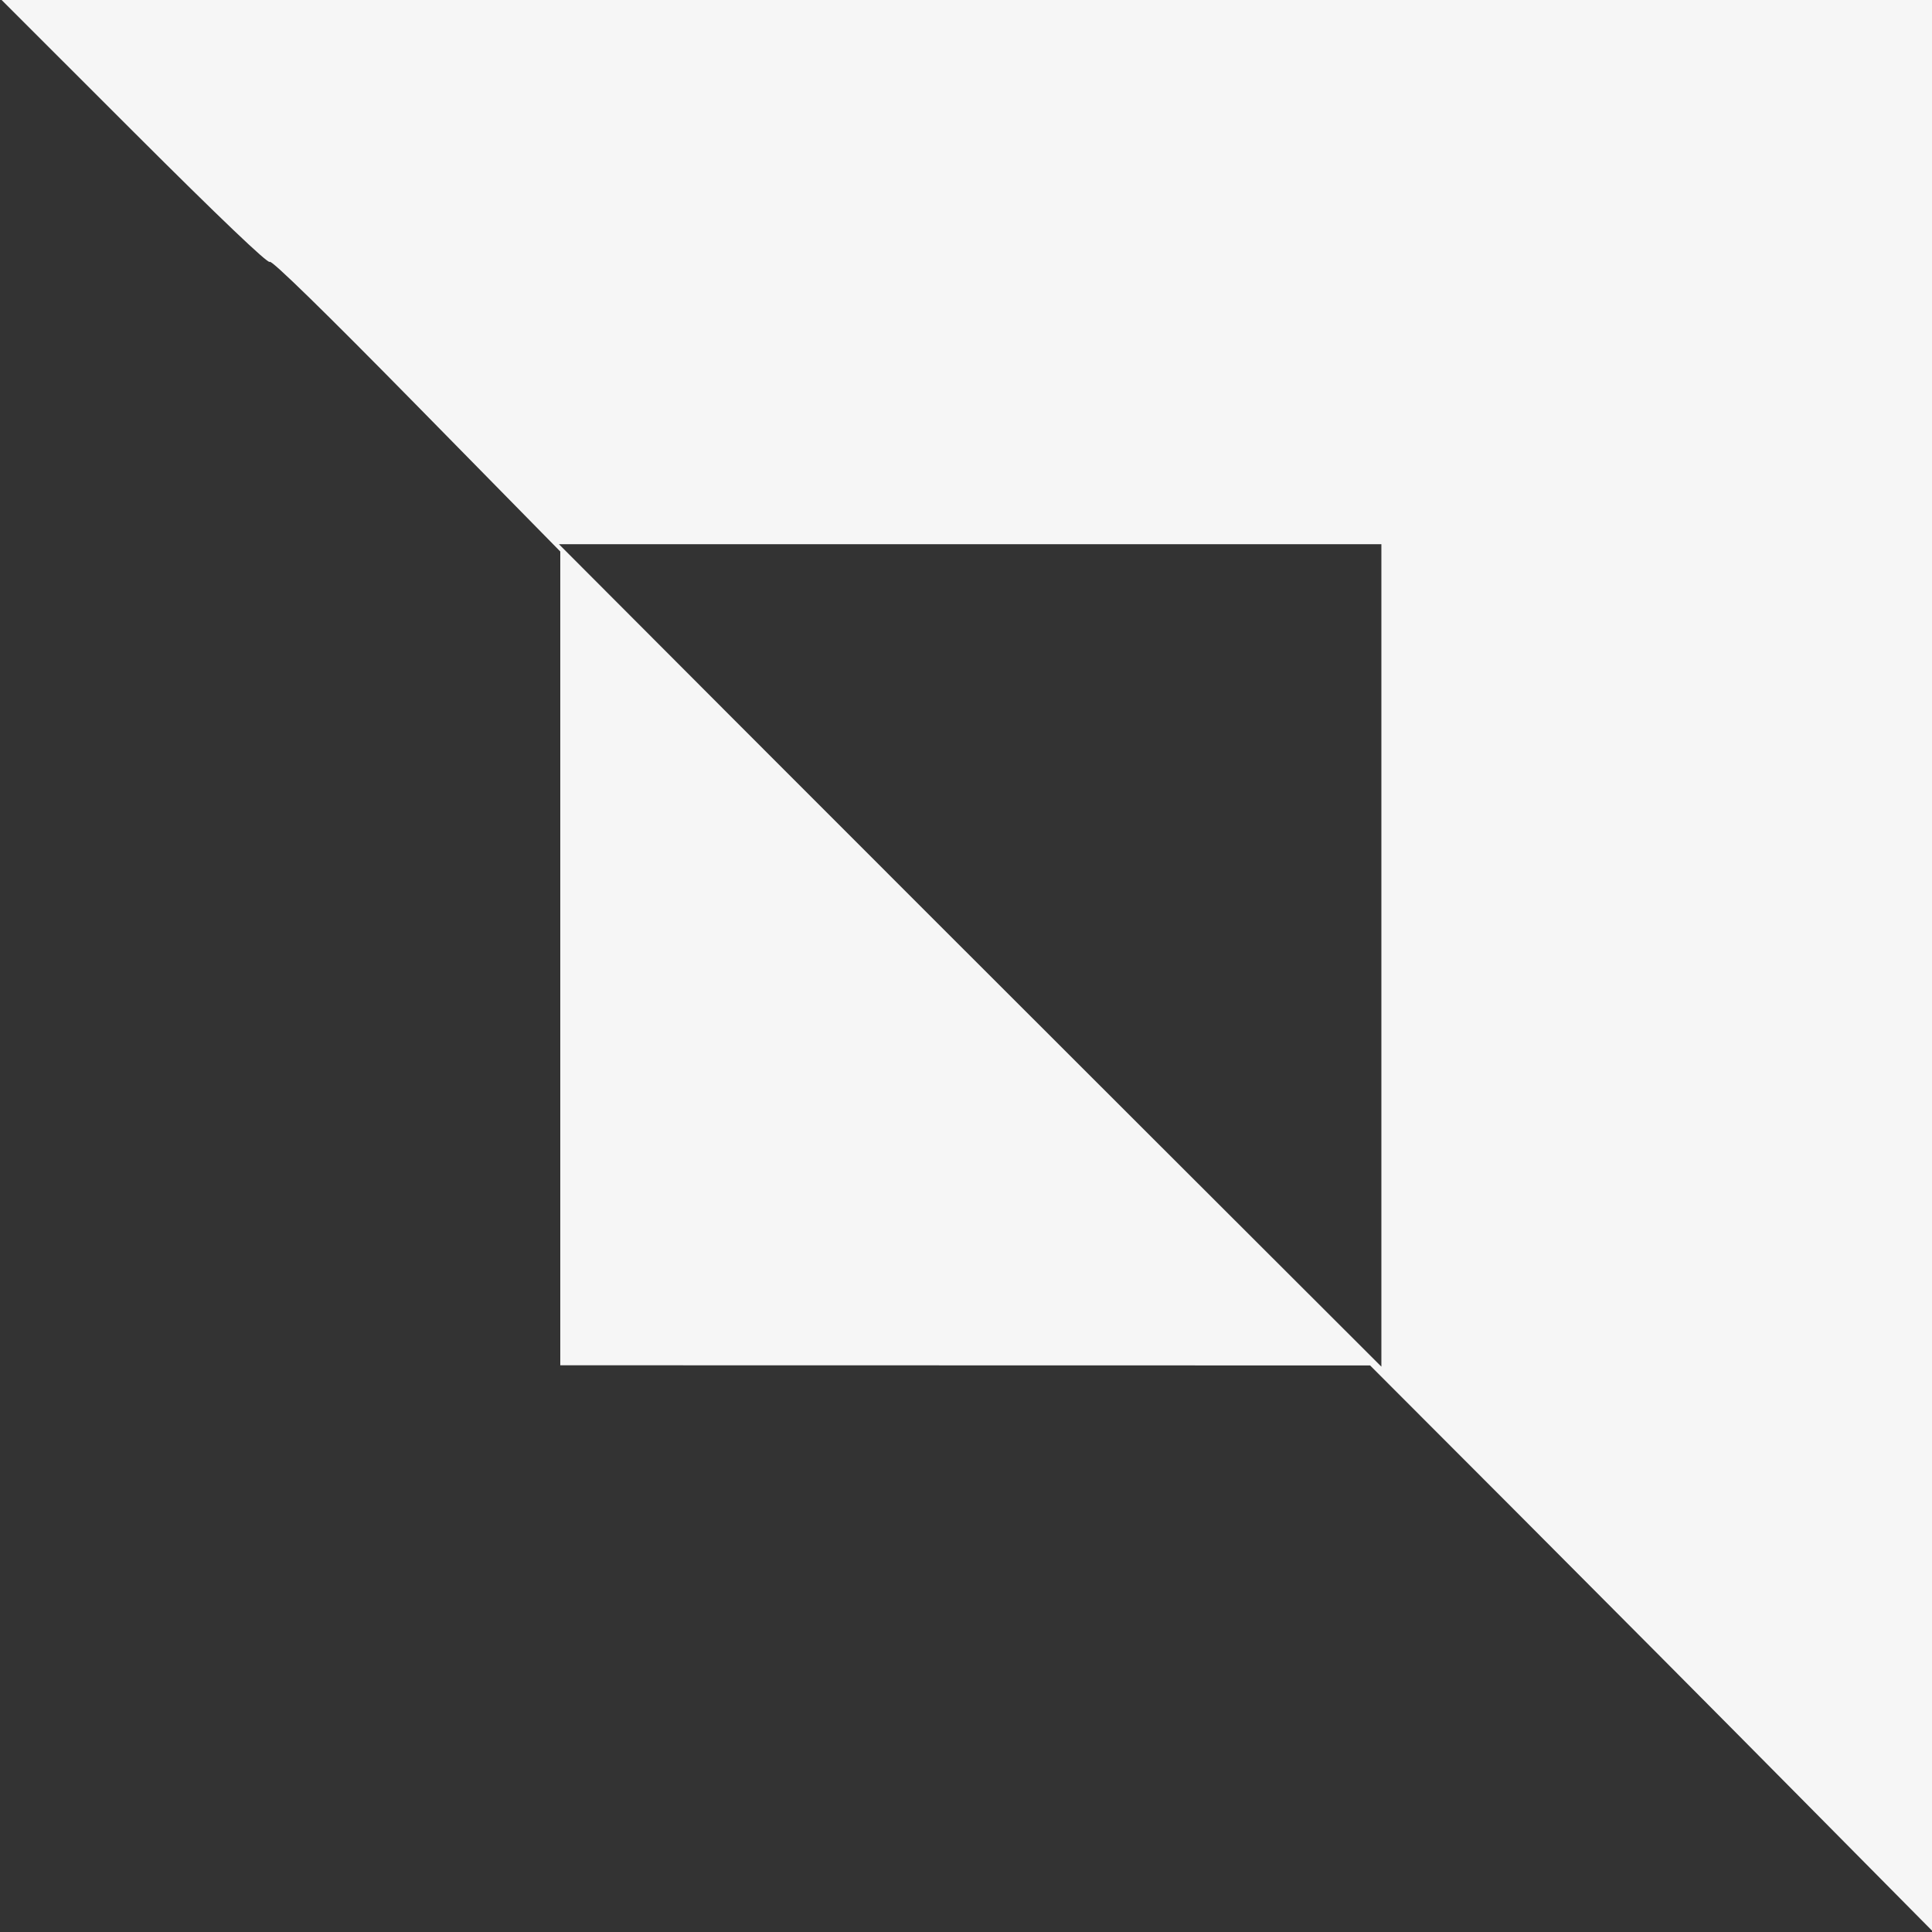 <svg xmlns="http://www.w3.org/2000/svg" width="24" height="24" fill="none"><rect width="100%" height="100%" fill="#333333" stroke="none"/><path d="M1.671 1.65c1.046 1.045 1.662 1.633 1.68 1.603.019-.029.688.625 1.819 1.776l1.79 1.822V16.96l5.03.001 5.03.001 1.826 1.829c1.004 1.006 2.575 2.586 3.49 3.511L24 23.983V0H.02l1.651 1.65M17.16 11.869v5.108l-2.84-2.836c-1.562-1.56-3.861-3.858-5.109-5.108L6.943 6.76H17.16v5.109" fill="#F6F6F6" fill-rule="evenodd"/></svg>